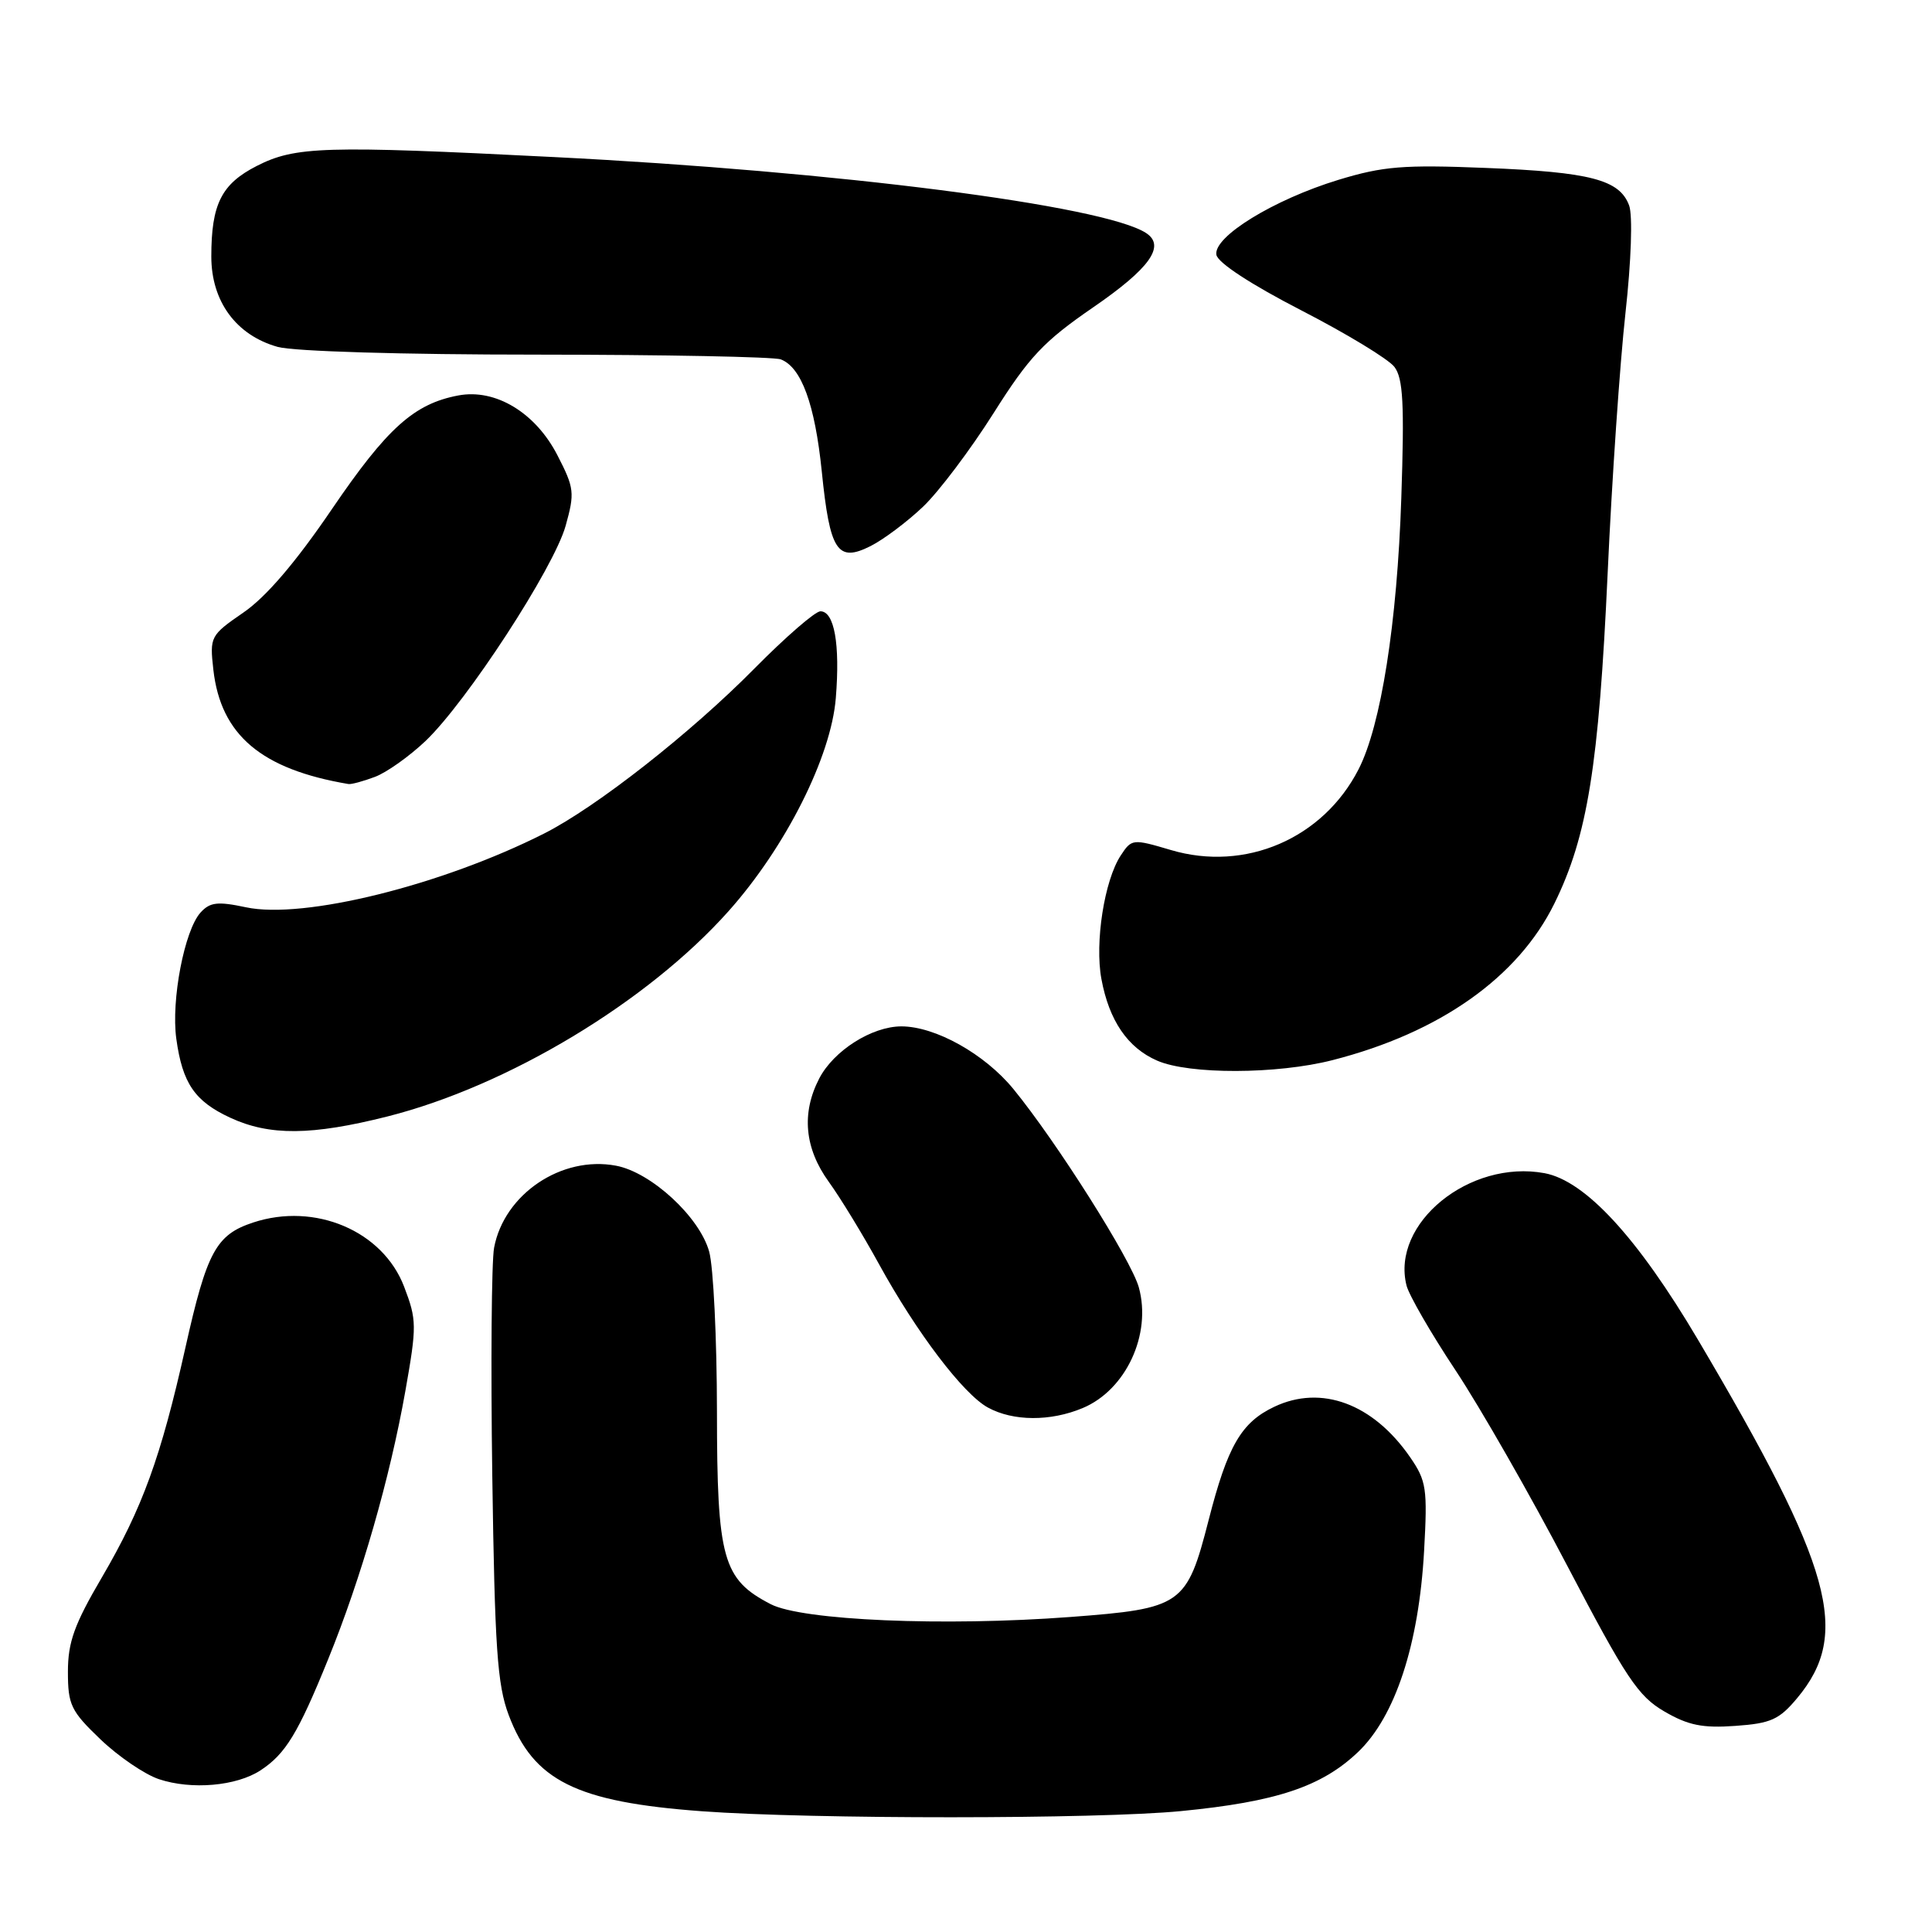 <?xml version="1.0" encoding="UTF-8" standalone="no"?>
<!DOCTYPE svg PUBLIC "-//W3C//DTD SVG 1.1//EN" "http://www.w3.org/Graphics/SVG/1.1/DTD/svg11.dtd" >
<svg xmlns="http://www.w3.org/2000/svg" xmlns:xlink="http://www.w3.org/1999/xlink" version="1.1" viewBox="0 0 256 256">
 <g >
 <path fill="currentColor"
d=" M 156.48 239.98 C 169.12 238.75 175.14 236.74 179.95 232.15 C 184.88 227.45 188.01 217.91 188.70 205.50 C 189.16 197.24 189.01 196.22 186.85 193.09 C 181.95 185.99 175.08 183.44 168.84 186.41 C 164.47 188.48 162.66 191.61 160.15 201.42 C 157.25 212.71 156.64 213.14 141.81 214.26 C 125.05 215.52 106.29 214.72 102.12 212.56 C 95.76 209.27 95.01 206.58 95.00 187.00 C 94.99 177.38 94.53 167.86 93.97 165.85 C 92.70 161.25 86.28 155.33 81.62 154.46 C 74.41 153.10 66.80 158.23 65.47 165.33 C 65.13 167.13 65.02 180.73 65.23 195.55 C 65.56 218.33 65.89 223.23 67.40 227.24 C 70.68 235.96 76.32 238.77 93.00 240.00 C 107.65 241.07 145.36 241.06 156.48 239.98 Z  M 34.52 234.58 C 37.83 232.41 39.49 229.70 43.48 219.86 C 47.86 209.10 51.66 195.89 53.71 184.33 C 55.24 175.68 55.23 174.90 53.55 170.50 C 50.73 163.10 41.74 159.28 33.54 161.99 C 28.63 163.61 27.41 165.85 24.57 178.56 C 21.31 193.14 18.87 199.83 13.50 209.01 C 9.85 215.23 9.00 217.59 9.00 221.51 C 9.00 225.90 9.39 226.72 13.31 230.47 C 15.68 232.74 19.17 235.12 21.06 235.75 C 25.38 237.19 31.33 236.67 34.52 234.58 Z  M 238.15 224.99 C 245.27 216.46 242.86 207.76 224.99 177.52 C 216.97 163.95 210.05 156.45 204.65 155.45 C 194.72 153.62 184.30 162.09 186.37 170.33 C 186.69 171.61 189.61 176.67 192.87 181.58 C 196.12 186.48 202.79 198.14 207.68 207.49 C 215.47 222.37 217.06 224.76 220.54 226.78 C 223.70 228.62 225.60 229.00 229.94 228.69 C 234.65 228.36 235.76 227.86 238.15 224.99 Z  M 143.45 186.58 C 149.19 184.19 152.62 176.81 150.90 170.58 C 149.88 166.92 140.02 151.32 134.28 144.30 C 130.47 139.65 123.94 136.00 119.43 136.00 C 115.52 136.01 110.46 139.22 108.55 142.91 C 106.17 147.50 106.61 152.16 109.82 156.60 C 111.37 158.74 114.36 163.65 116.47 167.50 C 121.45 176.57 127.65 184.74 130.91 186.51 C 134.26 188.34 139.20 188.36 143.45 186.58 Z  M 51.33 147.94 C 67.31 143.90 85.80 132.77 96.54 120.73 C 104.11 112.24 110.13 100.27 110.75 92.49 C 111.33 85.33 110.55 81.00 108.71 81.00 C 108.02 81.00 104.09 84.41 99.97 88.58 C 91.54 97.12 79.04 106.93 72.13 110.43 C 58.55 117.30 40.21 121.85 32.59 120.22 C 28.83 119.42 27.82 119.54 26.57 120.92 C 24.44 123.28 22.66 132.52 23.36 137.63 C 24.17 143.54 25.80 145.92 30.50 148.10 C 35.71 150.52 41.29 150.47 51.33 147.94 Z  M 176.54 140.48 C 190.76 136.85 201.15 129.52 205.97 119.71 C 210.35 110.79 211.85 101.47 213.02 76.00 C 213.58 63.62 214.65 48.10 215.38 41.50 C 216.15 34.56 216.35 28.54 215.87 27.23 C 214.61 23.81 210.74 22.80 196.85 22.25 C 185.95 21.81 183.27 22.03 177.35 23.83 C 168.77 26.45 160.74 31.38 161.18 33.77 C 161.37 34.82 165.78 37.70 172.42 41.12 C 178.42 44.21 183.98 47.58 184.77 48.62 C 185.92 50.14 186.10 53.50 185.68 66.00 C 185.13 82.56 182.99 96.14 180.02 101.93 C 175.31 111.13 165.00 115.56 155.14 112.63 C 150.08 111.13 149.95 111.15 148.50 113.36 C 146.33 116.67 145.05 124.88 145.94 129.71 C 146.96 135.24 149.42 138.84 153.33 140.54 C 157.57 142.39 169.18 142.36 176.54 140.48 Z  M 49.68 102.94 C 51.23 102.36 54.24 100.22 56.38 98.19 C 61.84 92.99 73.39 75.26 74.95 69.67 C 76.17 65.30 76.10 64.67 73.87 60.34 C 70.96 54.67 65.65 51.47 60.73 52.40 C 54.87 53.50 51.29 56.72 43.98 67.46 C 39.18 74.52 35.25 79.11 32.26 81.16 C 27.87 84.19 27.78 84.35 28.27 88.74 C 29.25 97.40 34.63 101.94 46.18 103.89 C 46.56 103.95 48.14 103.52 49.68 102.94 Z  M 122.31 67.14 C 124.41 65.14 128.61 59.56 131.65 54.75 C 136.37 47.27 138.29 45.24 144.83 40.74 C 152.37 35.56 154.49 32.58 151.85 30.87 C 146.23 27.23 110.90 22.70 73.37 20.81 C 42.95 19.27 39.12 19.39 34.02 21.99 C 29.34 24.38 28.00 27.05 28.00 33.99 C 28.00 39.95 31.30 44.43 36.81 45.97 C 38.96 46.56 53.34 46.99 71.17 46.99 C 88.04 47.00 102.56 47.28 103.46 47.62 C 106.19 48.67 107.98 53.56 108.89 62.47 C 109.96 73.04 110.96 74.57 115.35 72.36 C 117.08 71.49 120.21 69.14 122.31 67.14 Z "/>
</g>
</svg>